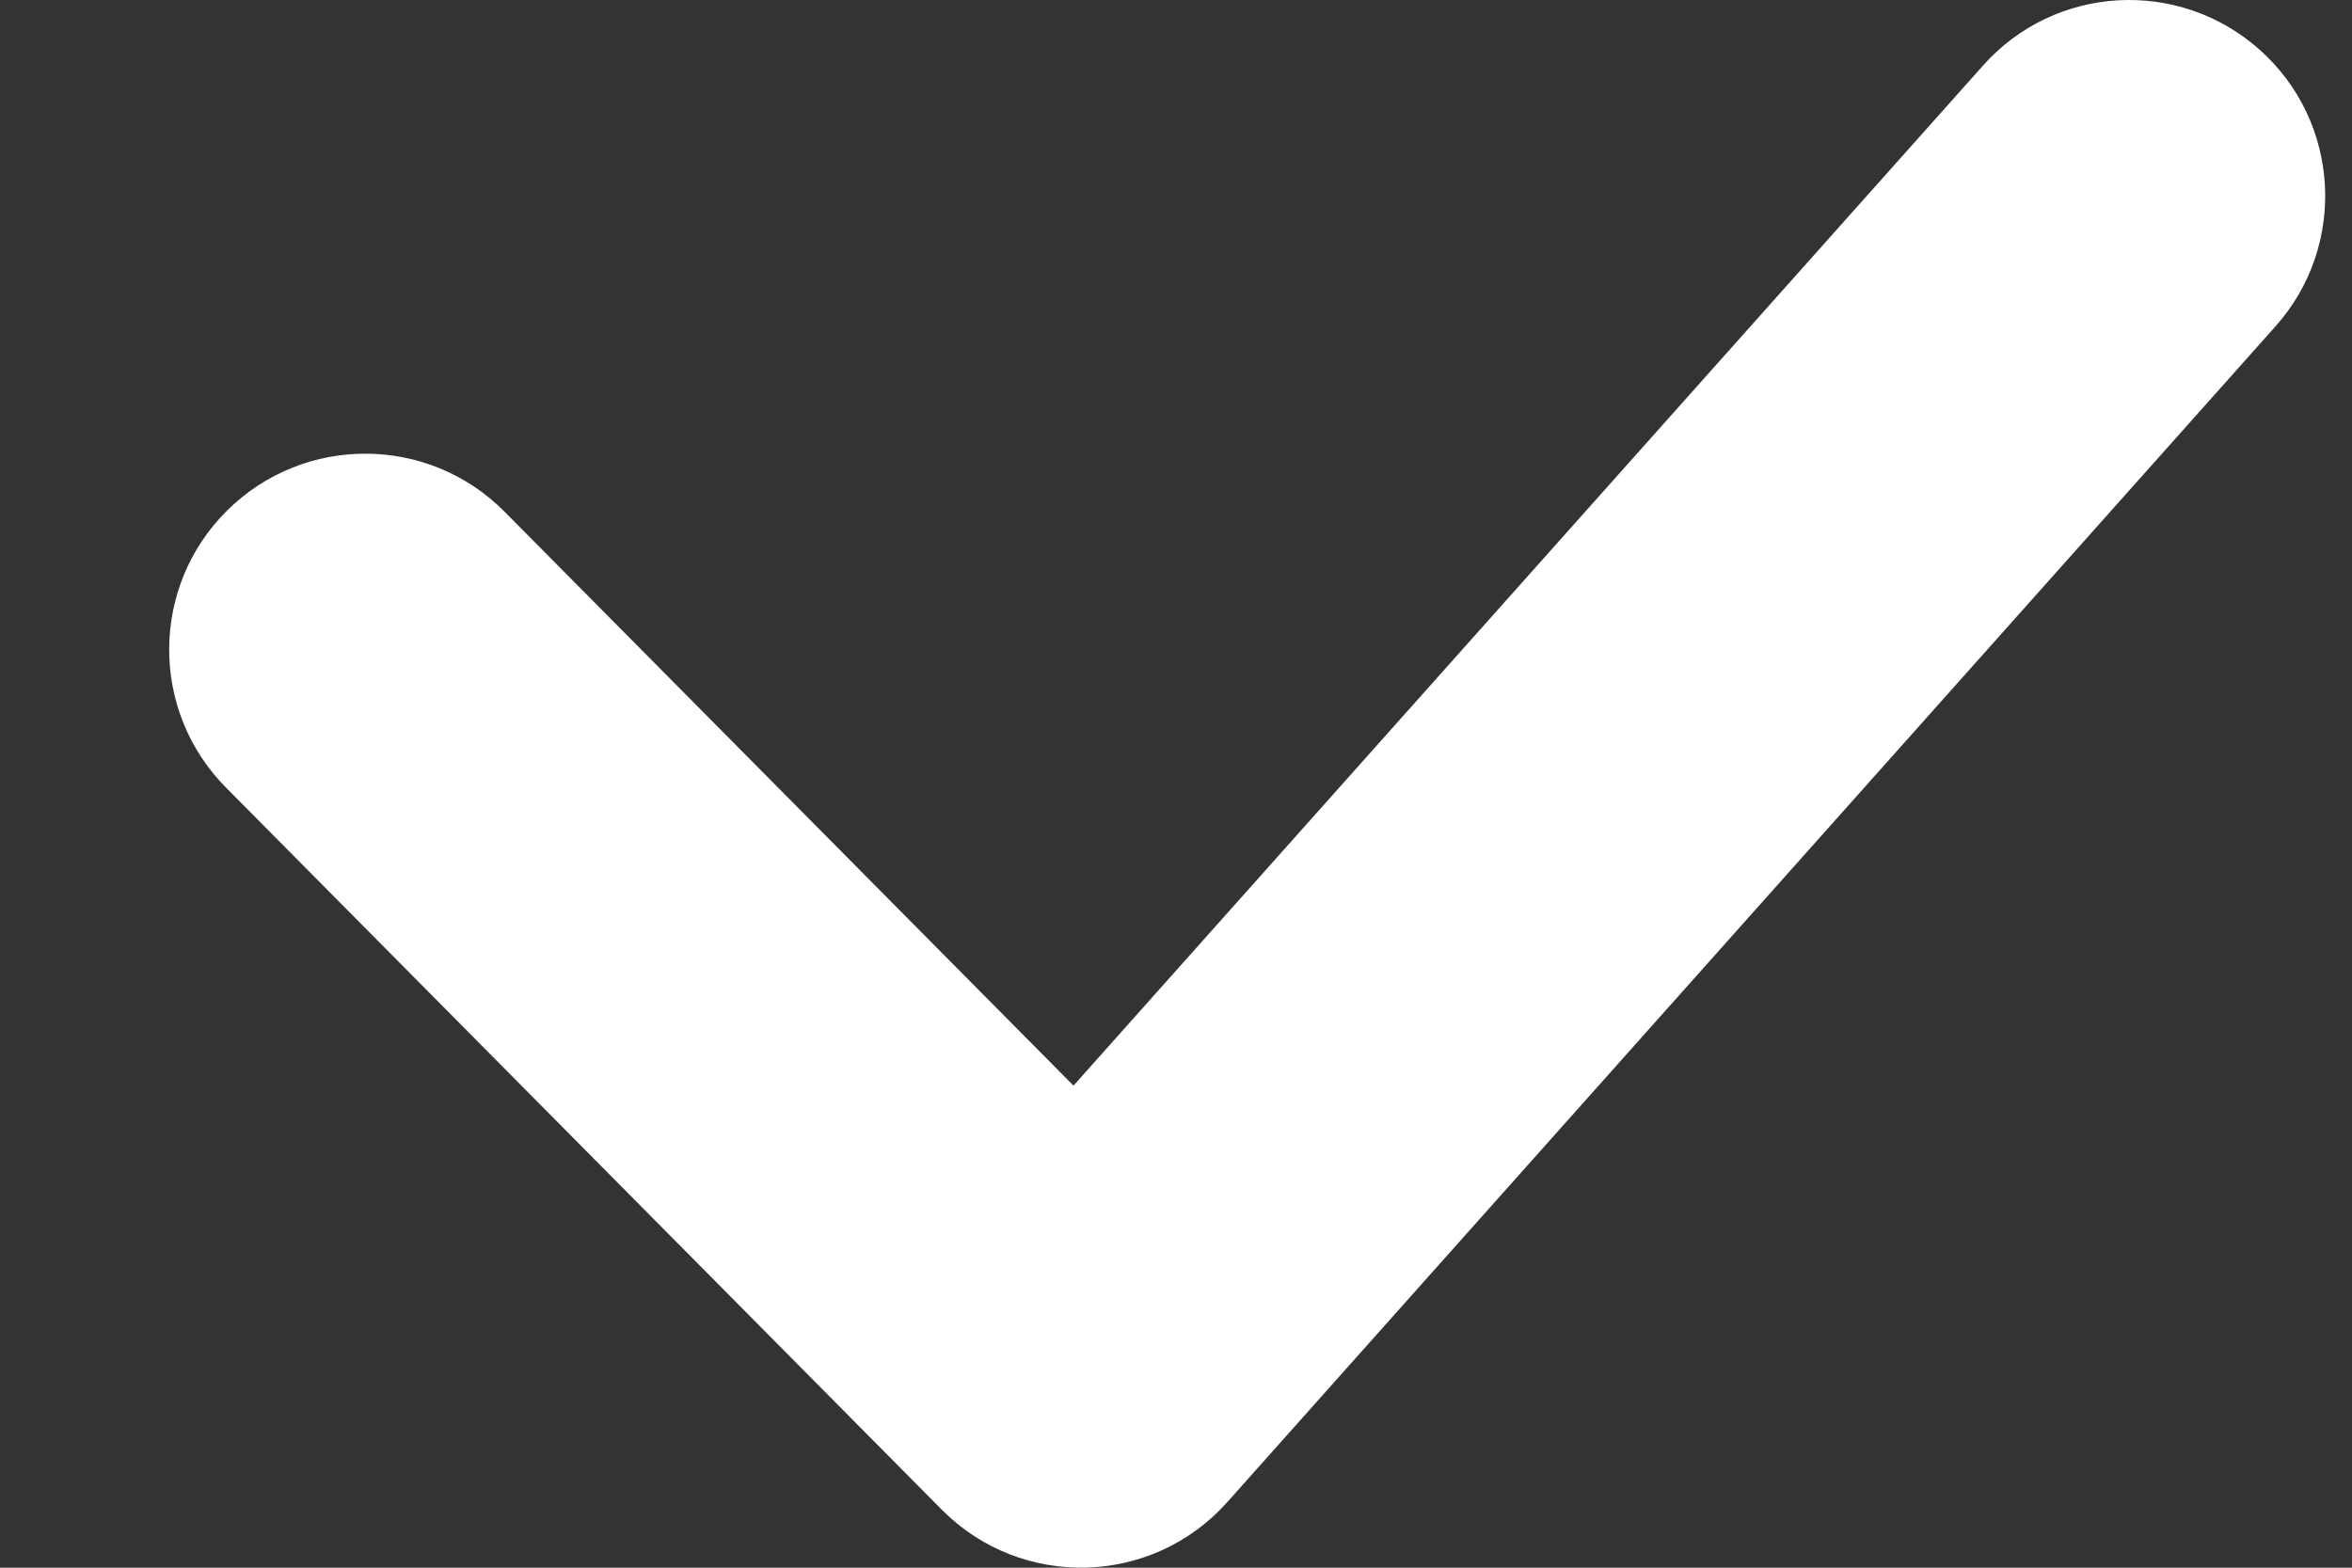 <svg width="12" height="8" viewBox="0 0 12 8" fill="none" xmlns="http://www.w3.org/2000/svg">
<rect x="0" y="0" width="12" height="8" fill="#333333" stroke="none"/>
<path id="Line 4" d="M2.574 2.611C2.185 2.219 1.552 2.216 1.159 2.605C0.767 2.993 0.764 3.627 1.153 4.019L4.805 7.704C5.211 8.113 5.878 8.096 6.262 7.665L11.61 1.665C11.977 1.253 11.941 0.621 11.529 0.254C11.116 -0.114 10.484 -0.078 10.117 0.335L5.477 5.54L2.574 2.611Z" fill="white"/>
</svg>
